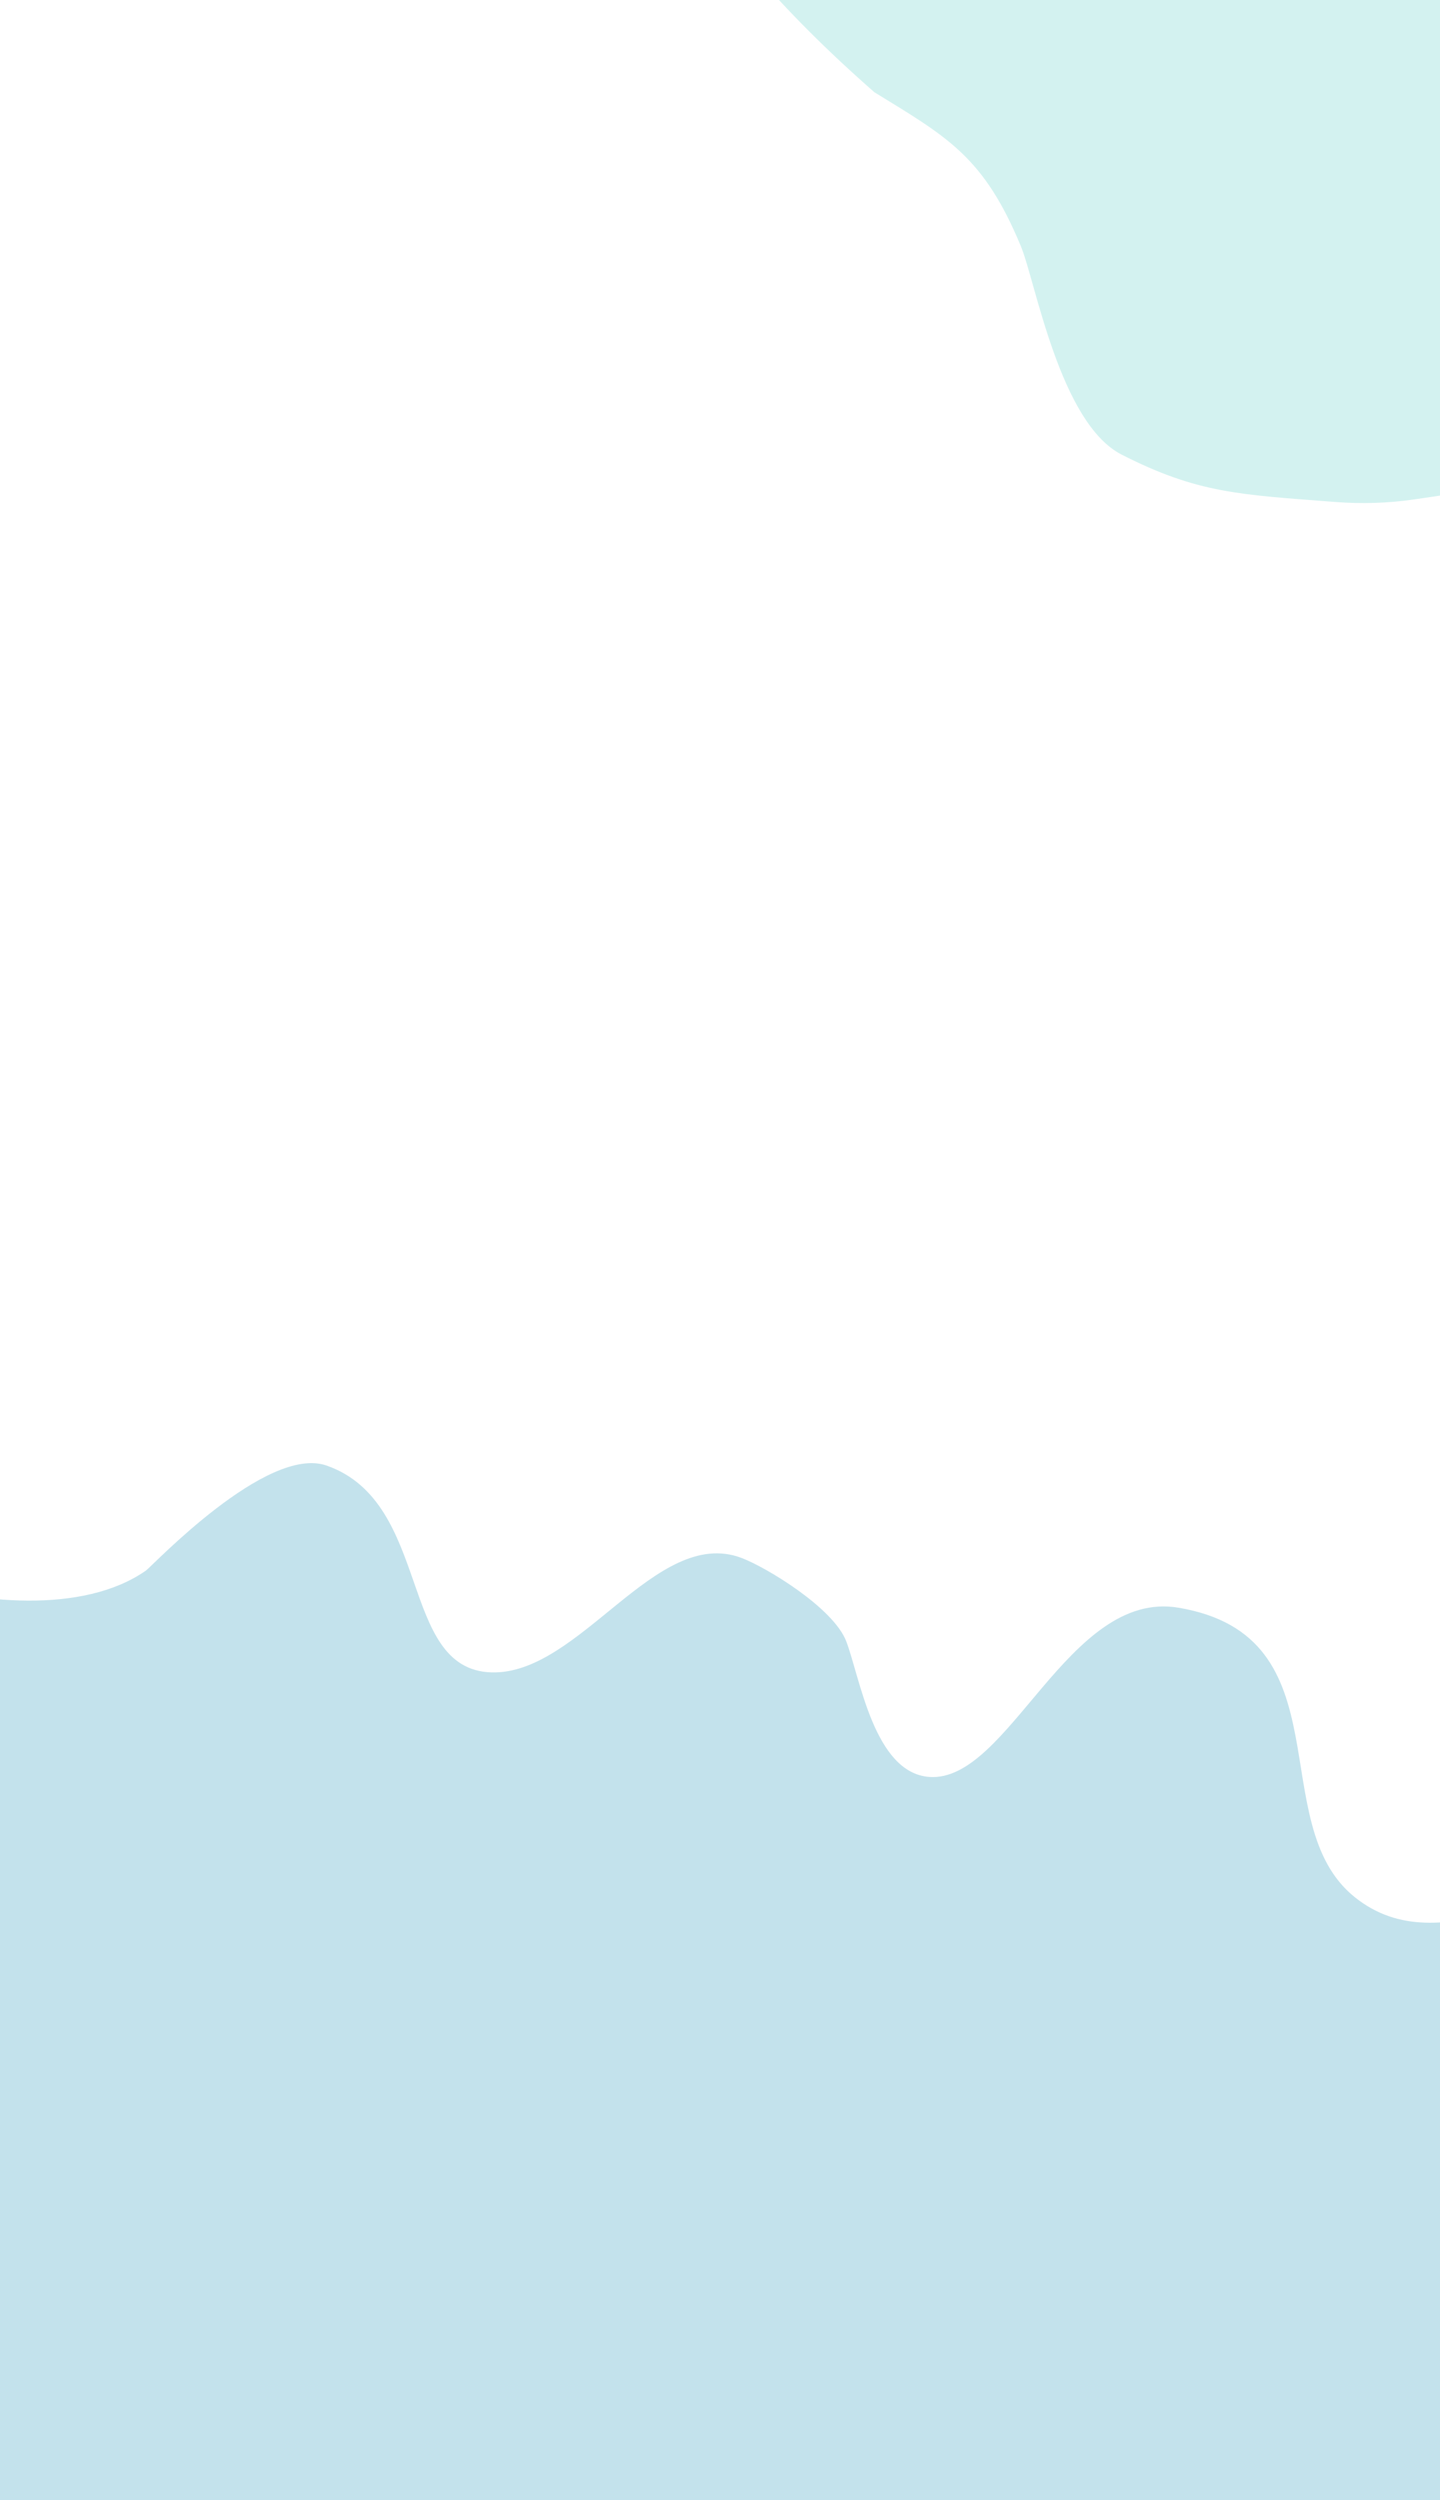 <?xml version="1.0" encoding="UTF-8"?>
<svg width="375px" height="651px" viewBox="0 0 375 651" version="1.1" xmlns="http://www.w3.org/2000/svg" xmlns:xlink="http://www.w3.org/1999/xlink">
    <!-- Generator: Sketch 52.3 (67297) - http://www.bohemiancoding.com/sketch -->
    <title>bg_what_is_your_name?</title>
    <desc>Created with Sketch.</desc>
    <g id="Backgrounds" stroke="none" stroke-width="1" fill="none" fill-rule="evenodd" opacity="0.25">
        <g id="bg_what_is_your_name?" fill-rule="nonzero">
            <path d="M-24.906,411.555 C-6.57,417.457 21.548,420.508 38.015,408.968 C39.597,407.86 69.447,376.168 85.055,381.633 C112.61,391.281 103.697,434.713 127.933,435.487 C150.995,436.223 170.771,397.3 193.066,405.671 C199.52,408.094 217.04,418.679 220.378,427.401 C223.951,436.736 227.613,461.712 242.048,462.717 C262.732,464.155 278.158,413.822 306.863,418.641 C350.88,426.031 328.798,474.711 352.769,493.994 C376.026,512.703 404.916,484.986 430.092,496.446 C433.382,497.944 436.176,500.511 438.543,503.244 C447.827,513.963 457.947,524.279 464.904,536.637 C489.992,581.208 490.809,644.473 485.102,693.15 C483.735,704.811 479.639,762.598 465.317,779.849 C461.725,784.176 457.673,788.359 452.79,791.147 C428.147,805.215 396.465,805.259 368.862,804.916 C286.24,803.887 198.058,806.63 123.751,763.831 C91.504,745.257 18.343,718.669 -8.948,673.593 C-48.705,607.927 -40.418,561.262 -32.059,486.408 C-24.387,417.709 -33.499,467.926 -26.791,433.131 L-24.906,411.555 Z" id="bg" fill="#118AB2"></path>
            <path d="M164.317,-94.868 C164.853,-97.619 166.083,-101.065 168.585,-101.971 C182.48,-106.999 196.952,-111.012 211.602,-111.98 C216.721,-112.318 221.323,-108.355 225.83,-105.752 C232.663,-101.805 249.898,-89.838 251.328,-80.248 C251.693,-77.797 246.843,-27.274 263.212,-18.088 C292.866,-1.446 292.428,-87.685 319.746,-71.314 C327.005,-66.963 333.887,-61.805 340.159,-55.974 C349.008,-47.747 357.697,-39.142 364.939,-29.298 C382.437,-5.516 436.357,81.166 404.874,116.447 C395.879,126.528 379.557,128.387 368.28,130.045 C361.508,131.04 354.6,131.244 347.782,130.719 C322.928,128.806 311.98,128.515 292.107,118.39 C275.979,110.173 269.668,73.326 265.855,64.126 C256.177,40.774 246.773,35.727 227.699,24.016 C178.413,-19.19 157.286,-58.818 164.317,-94.868 Z" id="Path-19" fill="#4ECDC4"></path>
        </g>
    </g>
</svg>